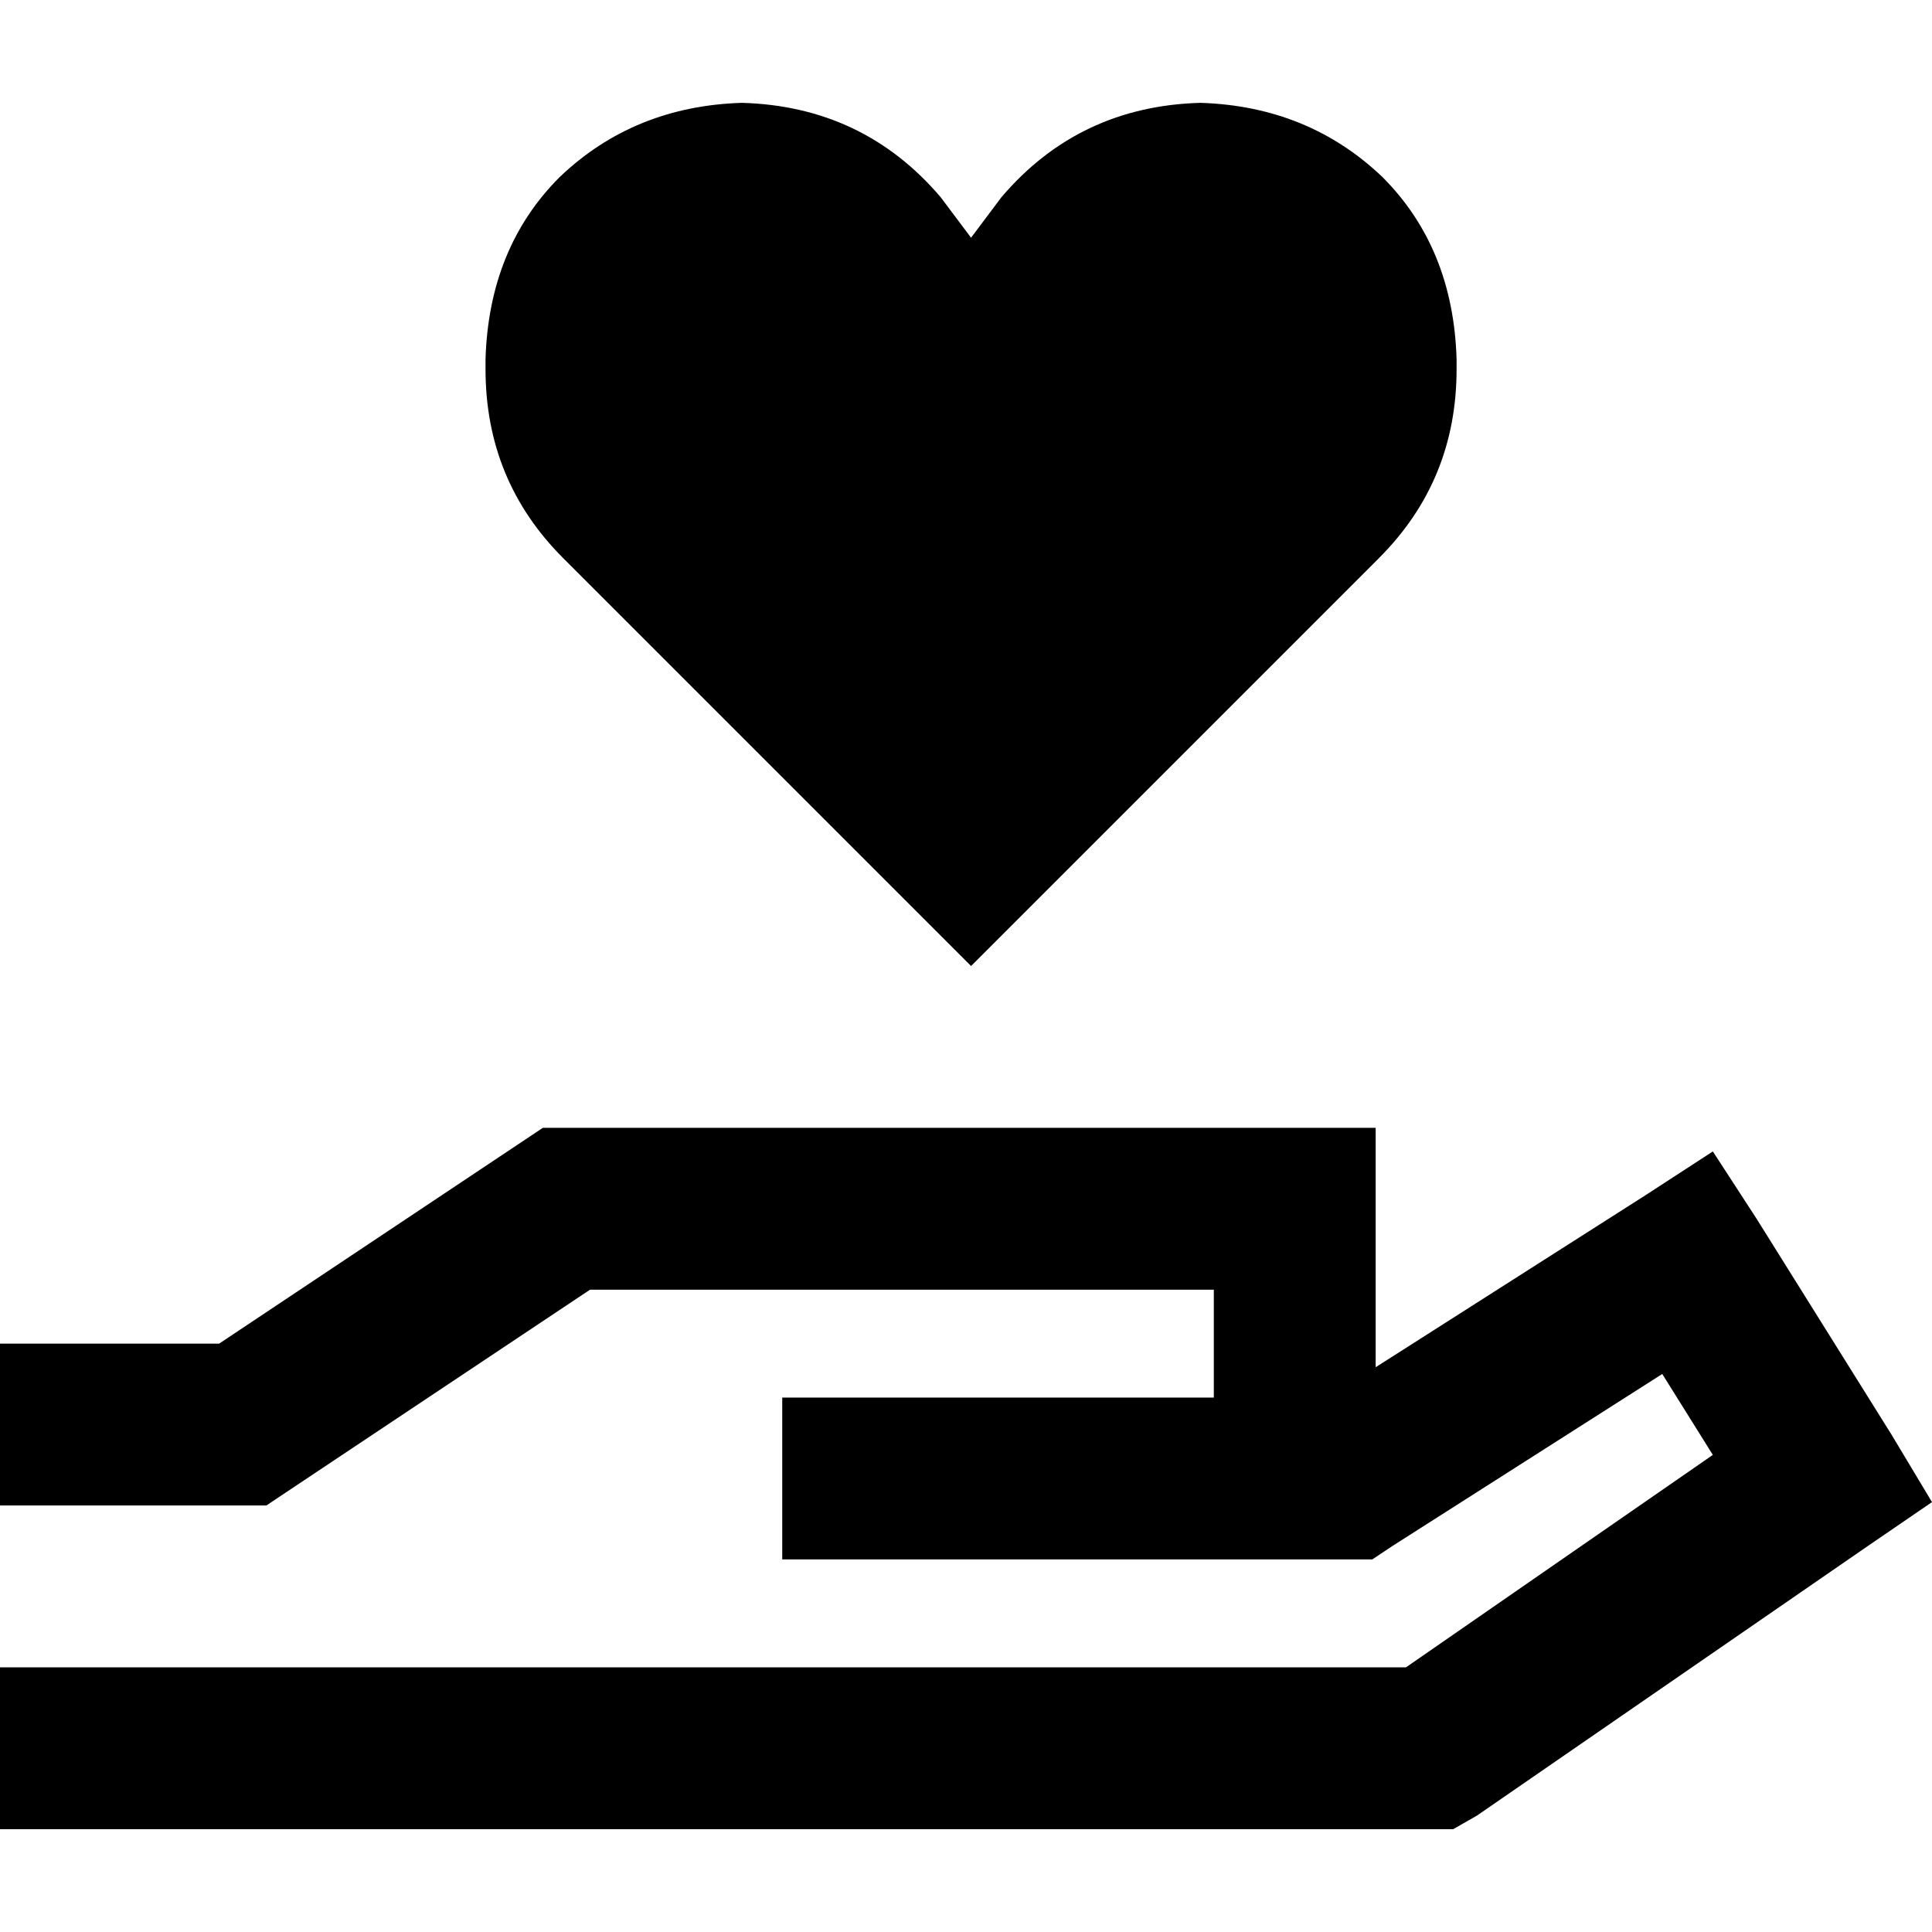 <svg xmlns="http://www.w3.org/2000/svg" viewBox="0 0 512 512">
  <path d="M 149.222 147.881 Q 128.67 127.33 128.67 97.843 L 128.67 95.162 L 128.67 95.162 Q 129.564 65.675 148.328 46.911 Q 167.986 28.147 196.579 27.253 Q 228.747 28.147 249.298 52.272 L 257.34 62.995 L 257.34 62.995 L 265.382 52.272 L 265.382 52.272 Q 285.934 28.147 318.101 27.253 Q 346.695 28.147 366.353 46.911 Q 385.117 65.675 386.01 95.162 L 386.01 97.843 L 386.01 97.843 Q 386.01 127.33 365.459 147.881 L 343.12 170.22 L 343.12 170.22 L 257.34 256 L 257.34 256 L 171.56 170.22 L 171.56 170.22 L 149.222 147.881 L 149.222 147.881 Z M 143.86 298.89 L 150.115 298.89 L 143.86 298.89 L 364.565 298.89 L 364.565 320.335 L 364.565 320.335 L 364.565 362.332 L 364.565 362.332 L 436.049 316.761 L 436.049 316.761 L 453.92 305.145 L 453.92 305.145 L 465.536 323.016 L 465.536 323.016 L 501.277 380.202 L 501.277 380.202 L 512 398.073 L 512 398.073 L 495.023 409.689 L 495.023 409.689 L 391.372 481.173 L 391.372 481.173 L 385.117 484.747 L 385.117 484.747 L 378.862 484.747 L 0 484.747 L 0 441.857 L 0 441.857 L 21.445 441.857 L 372.607 441.857 L 453.92 385.564 L 453.92 385.564 L 440.517 364.119 L 440.517 364.119 L 369.033 409.689 L 369.033 409.689 L 363.672 413.264 L 363.672 413.264 L 357.417 413.264 L 207.302 413.264 L 207.302 370.373 L 207.302 370.373 L 228.747 370.373 L 321.675 370.373 L 321.675 341.78 L 321.675 341.78 L 156.37 341.78 L 156.37 341.78 L 75.951 395.393 L 75.951 395.393 L 70.59 398.967 L 70.59 398.967 L 64.335 398.967 L 0 398.967 L 0 356.077 L 0 356.077 L 21.445 356.077 L 58.08 356.077 L 138.499 302.464 L 138.499 302.464 L 143.86 298.89 L 143.86 298.89 Z" />
</svg>